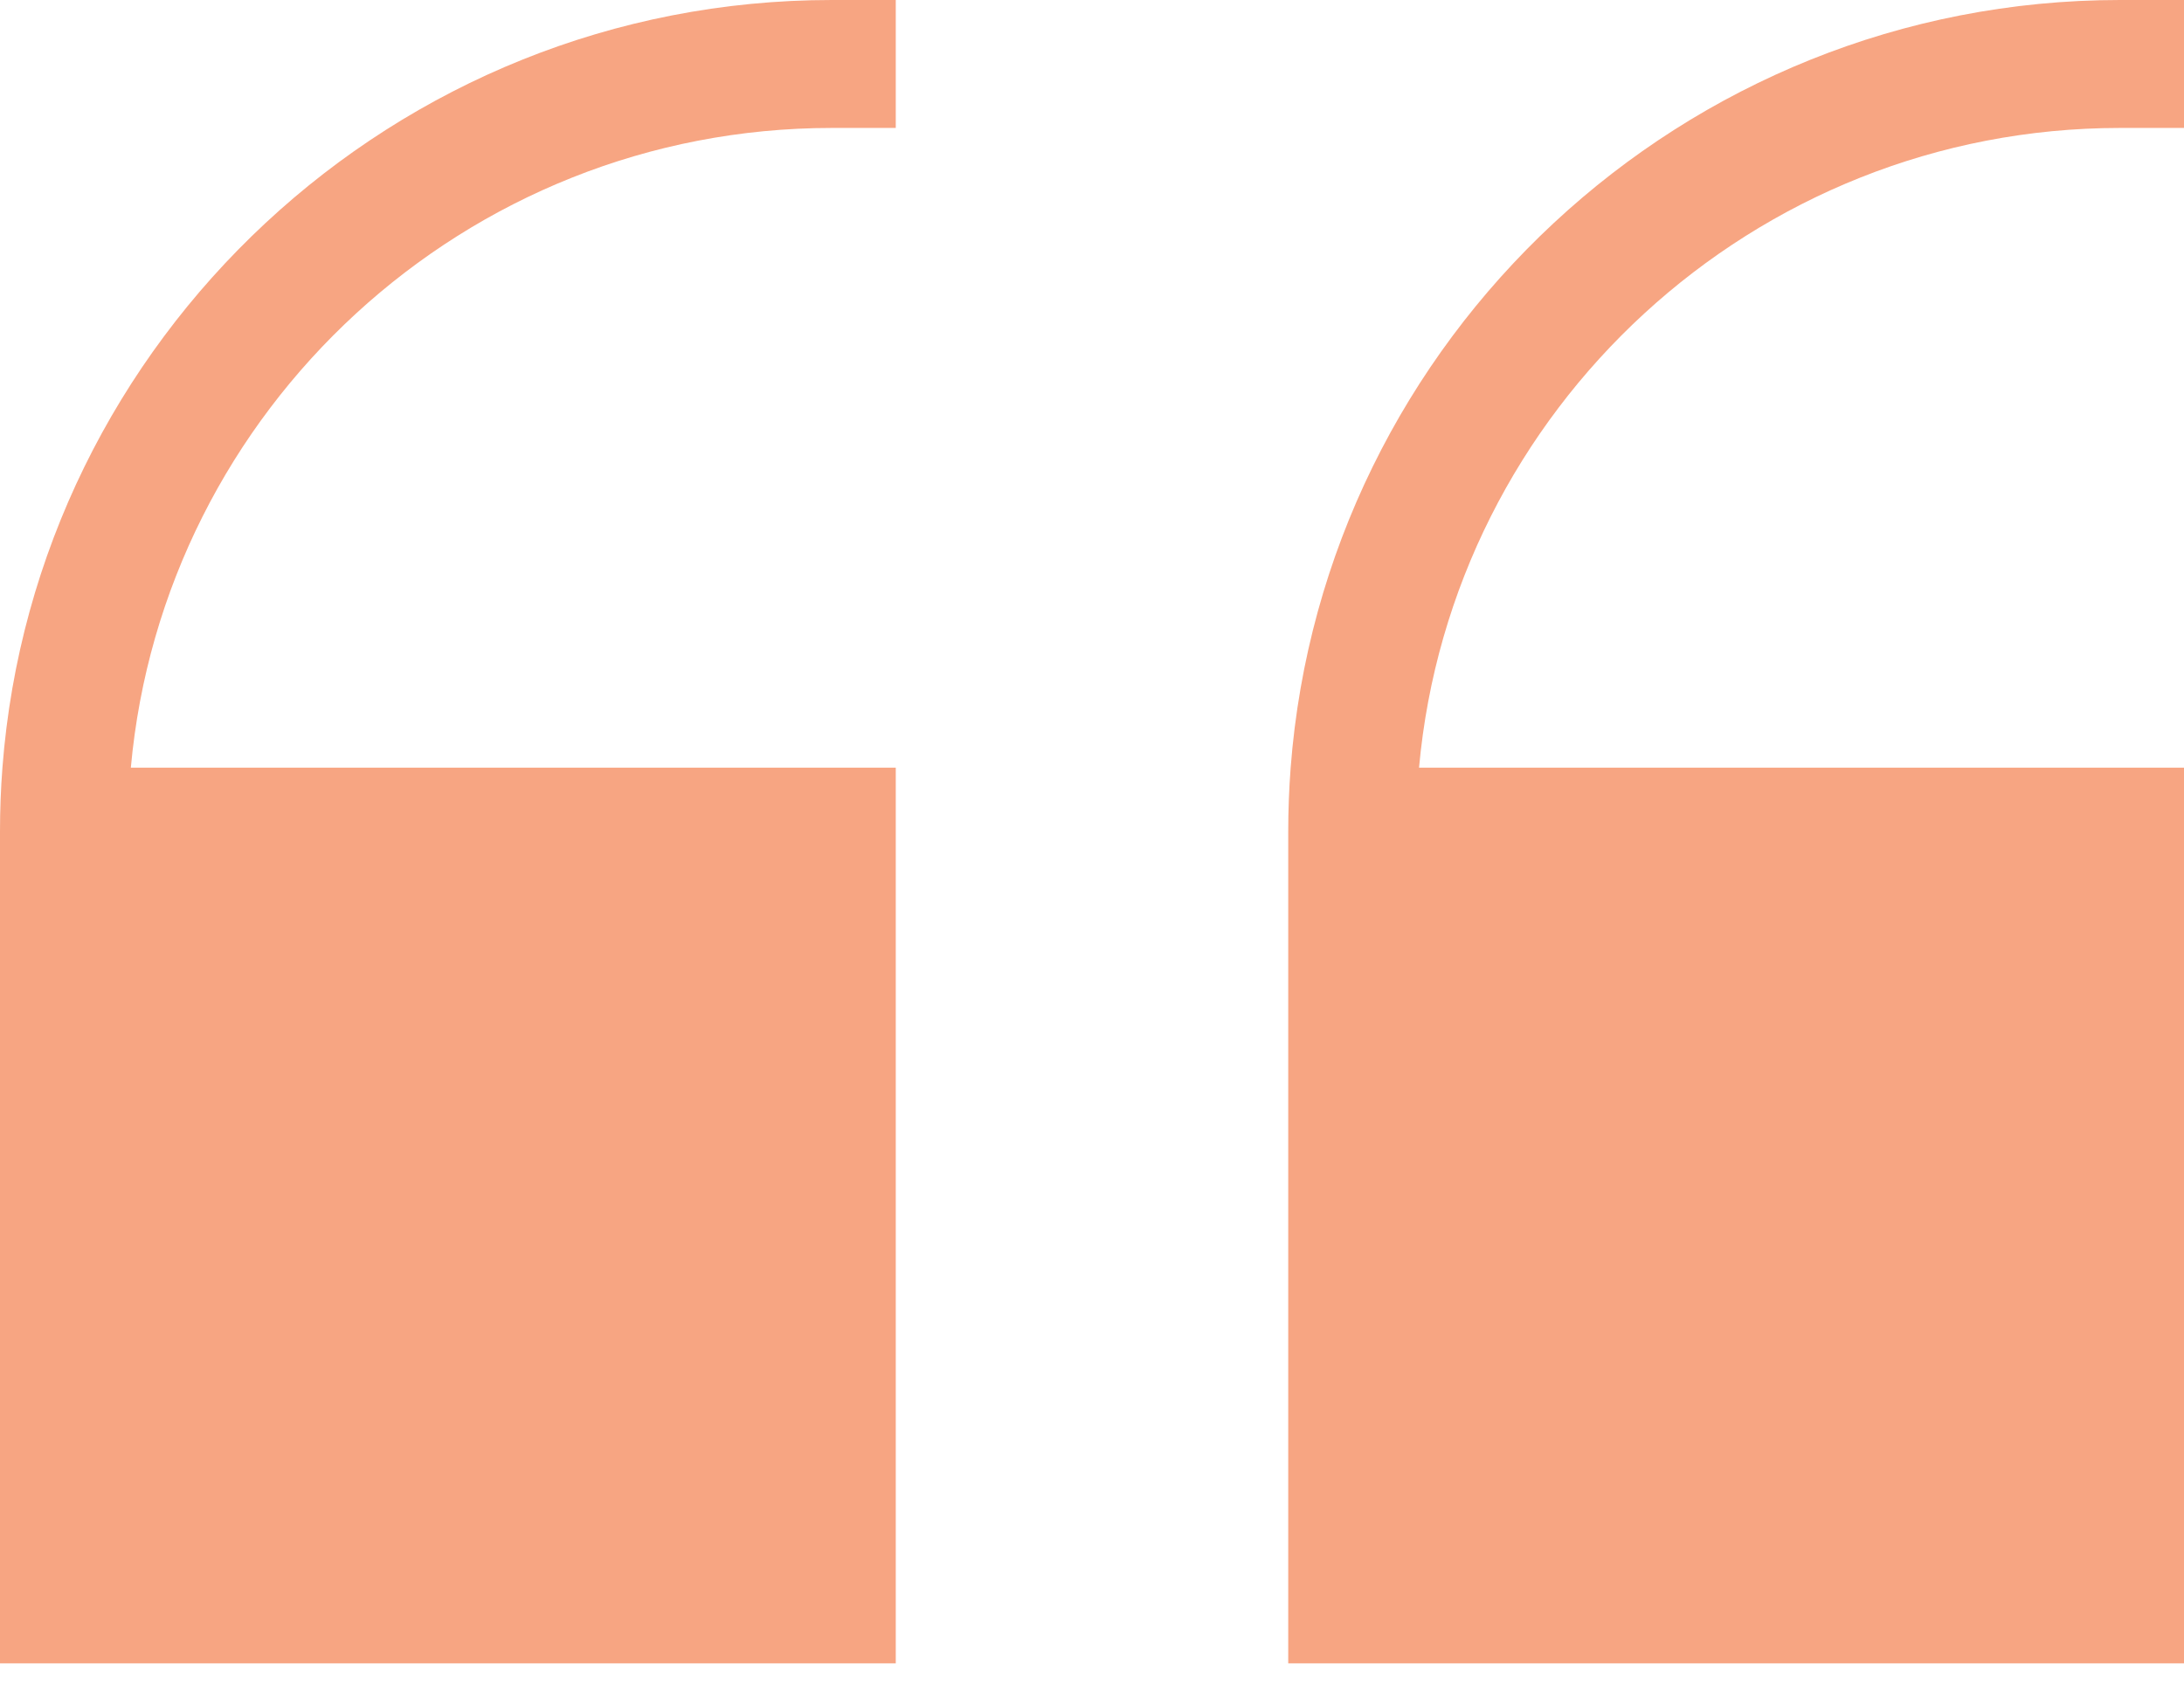 <svg width="54" height="42" viewBox="0 0 54 42" fill="none" xmlns="http://www.w3.org/2000/svg">
<path d="M52.418 3.164H54V0H52.418C41.611 0 32.723 8.381 31.912 18.984C31.872 19.506 31.852 20.034 31.852 20.566V41.133H54V18.984H35.086C35.889 10.127 43.356 3.164 52.418 3.164Z" fill="#F7A582"/>
<path d="M20.566 3.164H22.148V0H20.566C9.759 0 0.871 8.381 0.06 18.984C0.02 19.506 0 20.034 0 20.566V41.133H22.148V18.984H3.235C4.037 10.127 11.505 3.164 20.566 3.164Z" fill="#F7A582"/>
</svg>

